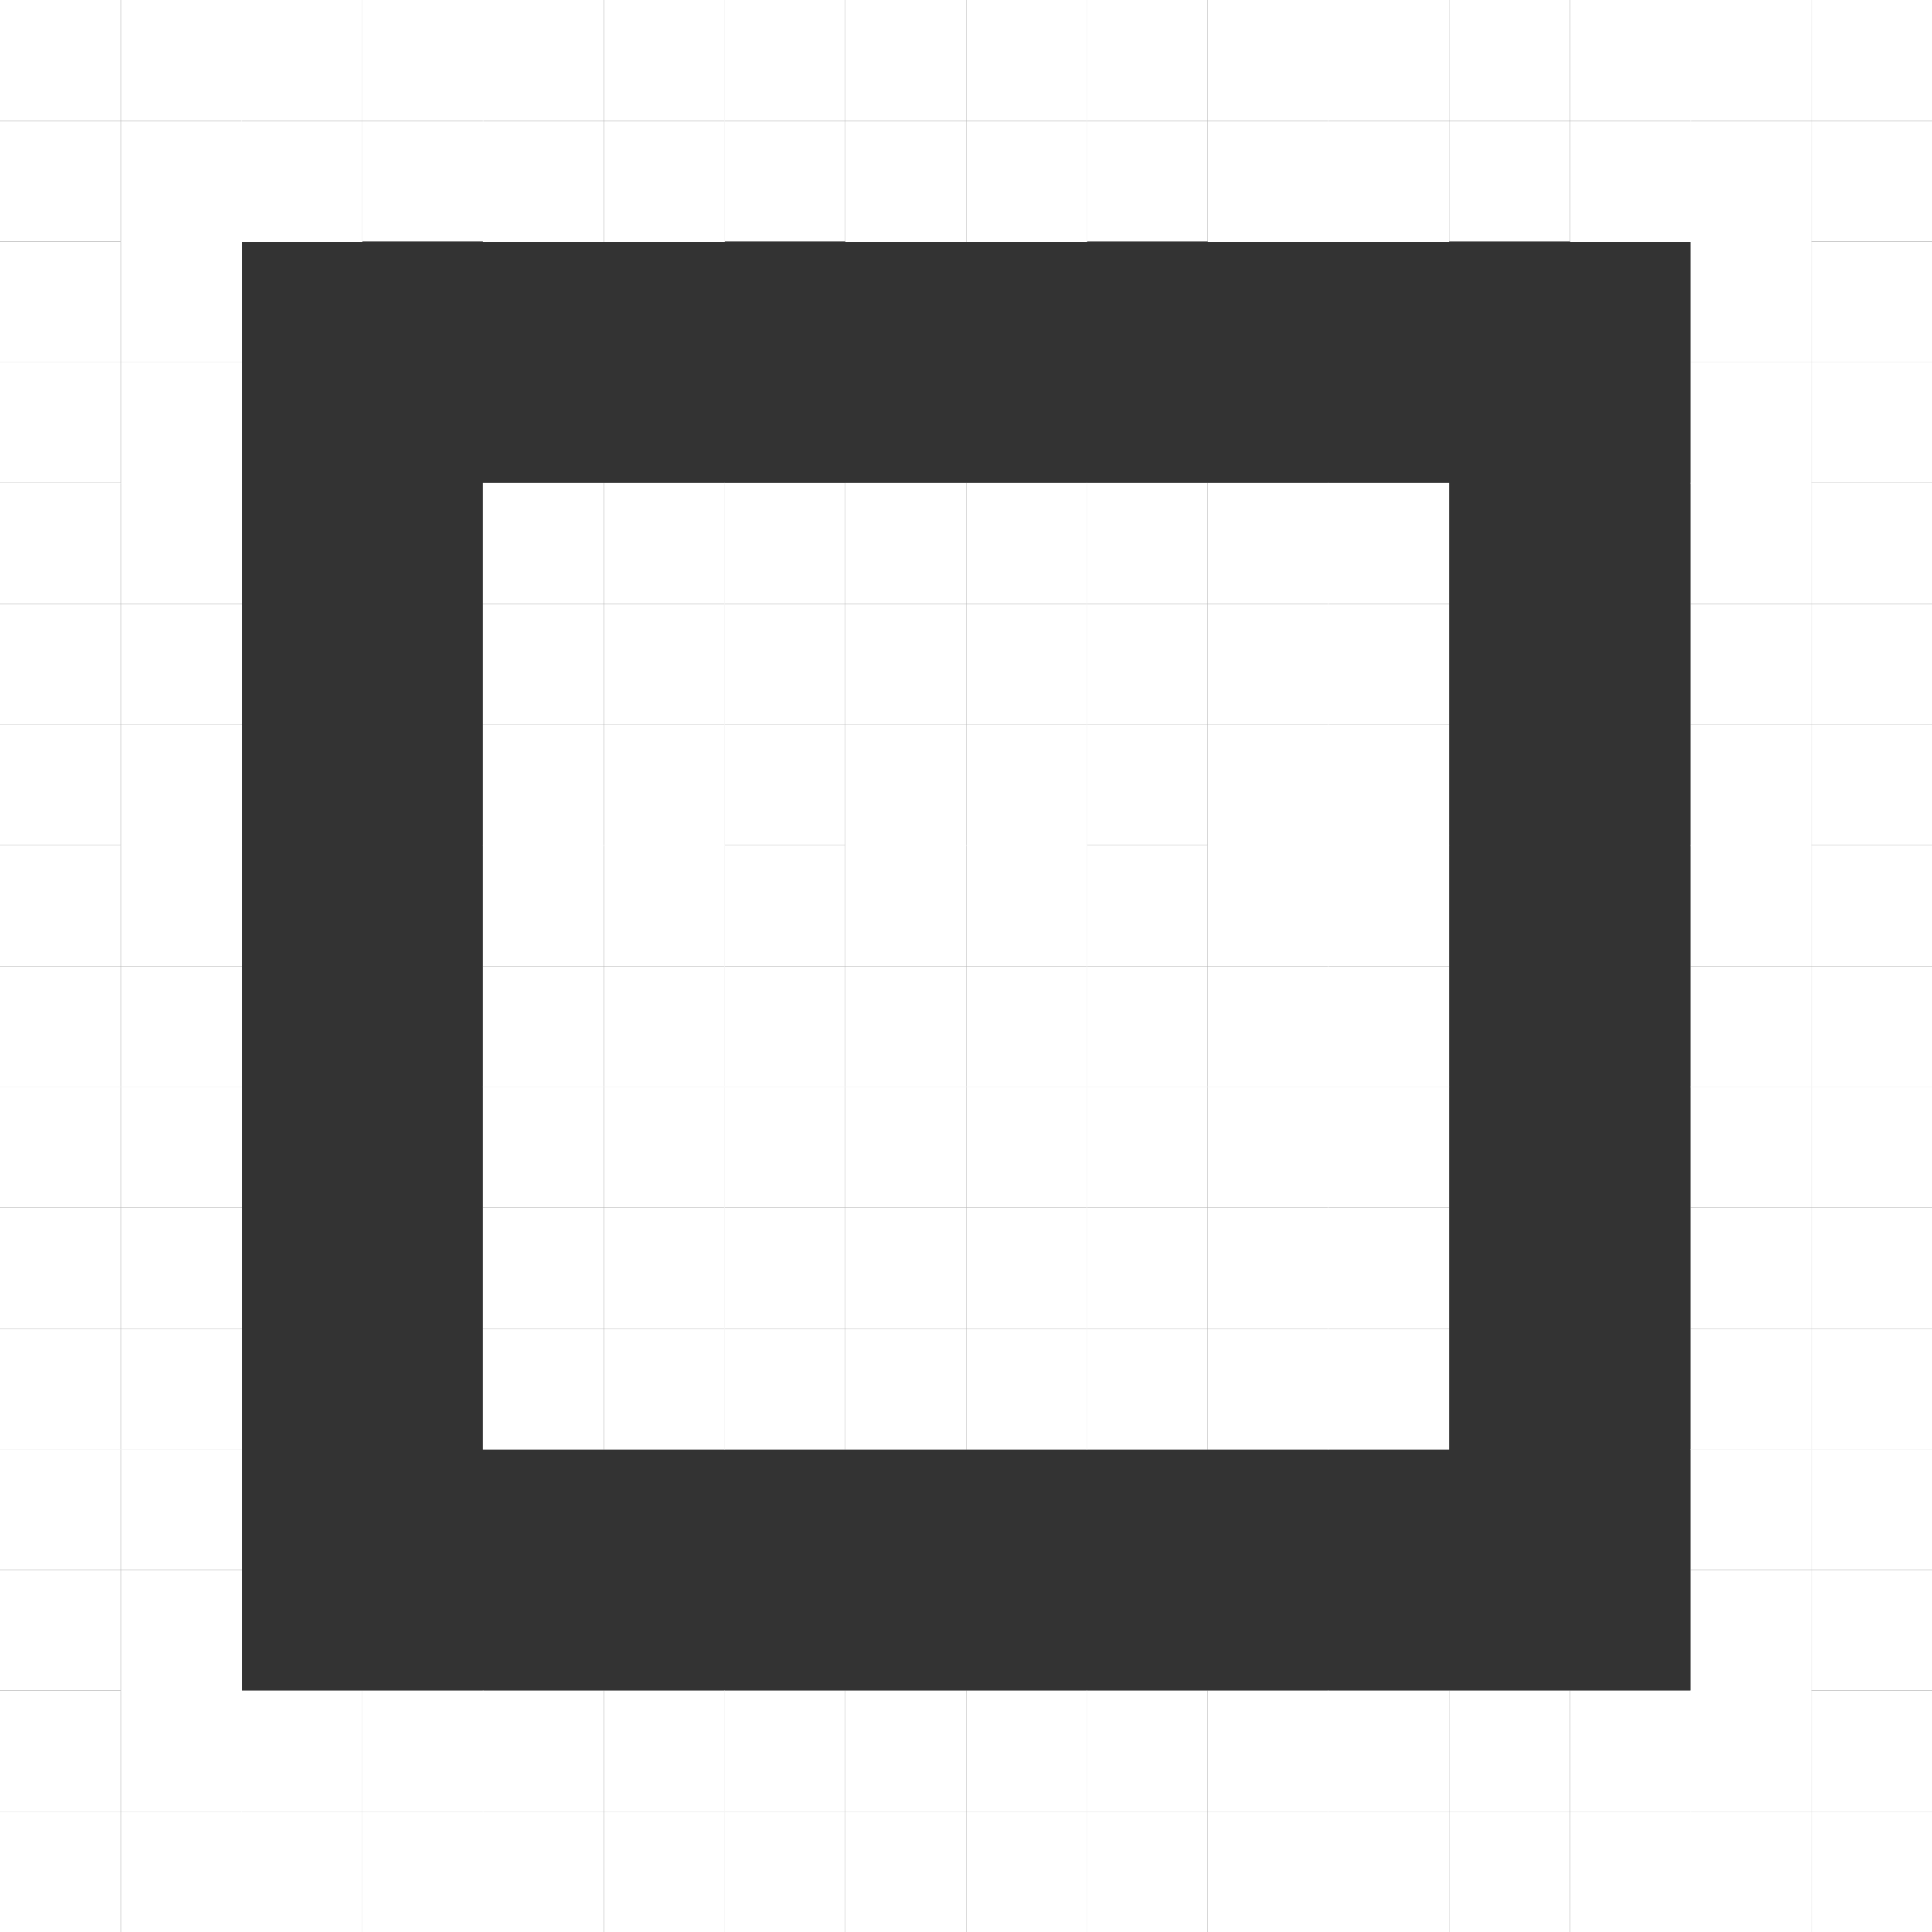 <?xml version="1.0" encoding="UTF-8" standalone="no"?>
<!-- Created with Inkscape (http://www.inkscape.org/) -->

<svg
   width="16"
   height="16"
   viewBox="0 0 4.233 4.233"
   version="1.1"
   id="svg1"
   inkscape:version="1.3.2 (091e20ef0f, 2023-11-25)"
   sodipodi:docname="maximize-symbolic.svg"
   xmlns:inkscape="http://www.inkscape.org/namespaces/inkscape"
   xmlns:sodipodi="http://sodipodi.sourceforge.net/DTD/sodipodi-0.dtd"
   xmlns="http://www.w3.org/2000/svg"
   xmlns:svg="http://www.w3.org/2000/svg">
  <rect x="0" y="0" width="4.233" height="4.233" fill="#333333" stroke="none"/>
  <sodipodi:namedview
     id="namedview1"
     pagecolor="#00f32e"
     bordercolor="#000000"
     borderopacity="0.25"
     inkscape:showpageshadow="2"
     inkscape:pageopacity="0.0"
     inkscape:pagecheckerboard="0"
     inkscape:deskcolor="#d1d1d1"
     inkscape:document-units="px"
     showgrid="true"
     inkscape:zoom="32"
     inkscape:cx="5.890625"
     inkscape:cy="12.1875"
     inkscape:window-width="1390"
     inkscape:window-height="1392"
     inkscape:window-x="0"
     inkscape:window-y="0"
     inkscape:window-maximized="0"
     inkscape:current-layer="g1847">
    <inkscape:grid
       id="grid1"
       units="px"
       originx="0"
       originy="0"
       spacingx="0.265"
       spacingy="0.265"
       empcolor="#0099e5"
       empopacity="0.302"
       color="#0099e5"
       opacity="0.149"
       empspacing="1"
       dotted="false"
       gridanglex="30"
       gridanglez="30"
       visible="true" />
    <sodipodi:guide
       position="0,42.333"
       orientation="0,128"
       id="guide1"
       inkscape:locked="false" />
    <sodipodi:guide
       position="33.867,42.333"
       orientation="160,0"
       id="guide2"
       inkscape:locked="false" />
    <sodipodi:guide
       position="33.867,0"
       orientation="0,-128"
       id="guide3"
       inkscape:locked="false" />
    <sodipodi:guide
       position="0,0"
       orientation="-160,0"
       id="guide4"
       inkscape:locked="false" />
  </sodipodi:namedview>
  <defs
     id="defs1" />
  <g
     inkscape:label="Layer 1"
     inkscape:groupmode="layer"
     id="layer1"
     style="display:inline" />
  <g
     inkscape:groupmode="layer"
     id="g1847"
     inkscape:label="maxmize-symbolic"
     transform="translate(-12.7,-8.202)"
     style="display:inline">
    <path
       id="path1616"
       style="display:inline;fill:#ffffff;fill-rule:evenodd;stroke-width:0.265"
       d="m 12.7,8.202 h 0.265 V 8.467 H 12.7 Z" />
    <path
       id="path1617"
       style="display:inline;fill:#ffffff;fill-rule:evenodd;stroke-width:0.265"
       d="m 12.965,8.202 h 0.265 v 0.265 h -0.265 z" />
    <path
       id="path1618"
       style="display:inline;fill:#ffffff;fill-rule:evenodd;stroke-width:0.265"
       d="m 13.229,8.202 h 0.265 v 0.265 h -0.265 z" />
    <path
       id="path1619"
       style="display:inline;fill:#ffffff;fill-rule:evenodd;stroke-width:0.265"
       d="m 13.494,8.202 h 0.265 V 8.467 H 13.494 Z" />
    <path
       id="path1620"
       style="display:inline;fill:#ffffff;fill-rule:evenodd;stroke-width:0.265"
       d="m 13.758,8.202 h 0.265 v 0.265 h -0.265 z" />
    <path
       id="path1621"
       style="display:inline;fill:#ffffff;fill-rule:evenodd;stroke-width:0.265"
       d="m 14.023,8.202 h 0.265 v 0.265 h -0.265 z" />
    <path
       id="path1622"
       style="display:inline;fill:#ffffff;fill-rule:evenodd;stroke-width:0.265"
       d="m 14.287,8.202 h 0.265 V 8.467 H 14.287 Z" />
    <path
       id="path1623"
       style="display:inline;fill:#ffffff;fill-rule:evenodd;stroke-width:0.265"
       d="m 14.552,8.202 h 0.265 v 0.265 h -0.265 z" />
    <path
       id="path1624"
       style="display:inline;fill:#ffffff;fill-rule:evenodd;stroke-width:0.265"
       d="m 14.817,8.202 h 0.265 v 0.265 h -0.265 z" />
    <path
       id="path1625"
       style="display:inline;fill:#ffffff;fill-rule:evenodd;stroke-width:0.265"
       d="m 15.081,8.202 h 0.265 V 8.467 H 15.081 Z" />
    <path
       id="path1626"
       style="display:inline;fill:#ffffff;fill-rule:evenodd;stroke-width:0.265"
       d="m 15.346,8.202 h 0.265 v 0.265 h -0.265 z" />
    <path
       id="path1627"
       style="display:inline;fill:#ffffff;fill-rule:evenodd;stroke-width:0.265"
       d="m 15.61,8.202 h 0.265 v 0.265 h -0.265 z" />
    <path
       id="path1628"
       style="display:inline;fill:#ffffff;fill-rule:evenodd;stroke-width:0.265"
       d="m 15.875,8.202 h 0.265 V 8.467 H 15.875 Z" />
    <path
       id="path1629"
       style="display:inline;fill:#ffffff;fill-rule:evenodd;stroke-width:0.265"
       d="m 16.14,8.202 h 0.265 v 0.265 h -0.265 z" />
    <path
       id="path1630"
       style="display:inline;fill:#ffffff;fill-rule:evenodd;stroke-width:0.265"
       d="m 16.404,8.202 h 0.265 v 0.265 h -0.265 z" />
    <path
       id="path1631"
       style="display:inline;fill:#ffffff;fill-rule:evenodd;stroke-width:0.265"
       d="m 16.669,8.202 h 0.265 V 8.467 H 16.669 Z" />
    <path
       id="path1632"
       style="display:inline;fill:#ffffff;fill-rule:evenodd;stroke-width:0.265"
       d="m 12.7,8.467 h 0.265 V 8.731 H 12.7 Z" />
    <path
       id="path1633"
       style="display:inline;fill:#ffffff;fill-rule:evenodd;stroke-width:0.265"
       d="m 12.7,8.731 h 0.265 V 8.996 H 12.7 Z" />
    <path
       id="path1634"
       style="display:inline;fill:#ffffff;fill-rule:evenodd;stroke-width:0.265"
       d="m 12.7,8.996 h 0.265 V 9.26 H 12.7 Z" />
    <path
       id="path1635"
       style="display:inline;fill:#ffffff;fill-rule:evenodd;stroke-width:0.265"
       d="m 12.7,9.26 h 0.265 V 9.525 H 12.7 Z" />
    <path
       id="path1636"
       style="display:inline;fill:#ffffff;fill-rule:evenodd;stroke-width:0.265"
       d="m 12.7,9.525 h 0.265 V 9.79 H 12.7 Z" />
    <path
       id="path1637"
       style="display:inline;fill:#ffffff;fill-rule:evenodd;stroke-width:0.265"
       d="m 12.7,9.79 h 0.265 V 10.054 H 12.7 Z" />
    <path
       id="path1638"
       style="display:inline;fill:#ffffff;fill-rule:evenodd;stroke-width:0.265"
       d="m 12.7,10.054 h 0.265 V 10.319 H 12.7 Z" />
    <path
       id="path1639"
       style="display:inline;fill:#ffffff;fill-rule:evenodd;stroke-width:0.265"
       d="m 12.7,10.319 h 0.265 v 0.265 H 12.7 Z" />
    <path
       id="path1640"
       style="display:inline;fill:#ffffff;fill-rule:evenodd;stroke-width:0.265"
       d="m 12.7,10.583 h 0.265 v 0.265 H 12.7 Z" />
    <path
       id="path1641"
       style="display:inline;fill:#ffffff;fill-rule:evenodd;stroke-width:0.265"
       d="m 12.7,10.848 h 0.265 V 11.113 H 12.7 Z" />
    <path
       id="path1642"
       style="display:inline;fill:#ffffff;fill-rule:evenodd;stroke-width:0.265"
       d="m 12.7,11.113 h 0.265 v 0.265 H 12.7 Z" />
    <path
       id="path1643"
       style="display:inline;fill:#ffffff;fill-rule:evenodd;stroke-width:0.265"
       d="m 12.7,11.377 h 0.265 v 0.265 H 12.7 Z" />
    <path
       id="path1644"
       style="display:inline;fill:#ffffff;fill-rule:evenodd;stroke-width:0.265"
       d="m 12.7,11.642 h 0.265 V 11.906 H 12.7 Z" />
    <path
       id="path1645"
       style="display:inline;fill:#ffffff;fill-rule:evenodd;stroke-width:0.265"
       d="m 12.7,11.906 h 0.265 v 0.265 H 12.7 Z" />
    <path
       id="path1646"
       style="display:inline;fill:#ffffff;fill-rule:evenodd;stroke-width:0.265"
       d="m 12.7,12.171 h 0.265 v 0.265 H 12.7 Z" />
    <path
       id="path1647"
       style="display:inline;fill:#ffffff;fill-rule:evenodd;stroke-width:0.265"
       d="m 16.669,8.467 h 0.265 V 8.731 H 16.669 Z" />
    <path
       id="path1648"
       style="display:inline;fill:#ffffff;fill-rule:evenodd;stroke-width:0.265"
       d="m 16.669,8.731 h 0.265 V 8.996 H 16.669 Z" />
    <path
       id="path1649"
       style="display:inline;fill:#ffffff;fill-rule:evenodd;stroke-width:0.265"
       d="m 16.669,8.996 h 0.265 V 9.26 H 16.669 Z" />
    <path
       id="path1650"
       style="display:inline;fill:#ffffff;fill-rule:evenodd;stroke-width:0.265"
       d="m 16.669,9.26 h 0.265 V 9.525 H 16.669 Z" />
    <path
       id="path1651"
       style="display:inline;fill:#ffffff;fill-rule:evenodd;stroke-width:0.265"
       d="m 16.669,9.525 h 0.265 V 9.79 H 16.669 Z" />
    <path
       id="path1652"
       style="display:inline;fill:#ffffff;fill-rule:evenodd;stroke-width:0.265"
       d="m 16.669,9.79 h 0.265 V 10.054 H 16.669 Z" />
    <path
       id="path1653"
       style="display:inline;fill:#ffffff;fill-rule:evenodd;stroke-width:0.265"
       d="m 16.669,10.054 h 0.265 V 10.319 H 16.669 Z" />
    <path
       id="path1654"
       style="display:inline;fill:#ffffff;fill-rule:evenodd;stroke-width:0.265"
       d="m 16.669,10.319 h 0.265 v 0.265 H 16.669 Z" />
    <path
       id="path1655"
       style="display:inline;fill:#ffffff;fill-rule:evenodd;stroke-width:0.265"
       d="m 16.669,10.583 h 0.265 v 0.265 H 16.669 Z" />
    <path
       id="path1656"
       style="display:inline;fill:#ffffff;fill-rule:evenodd;stroke-width:0.265"
       d="m 16.669,10.848 h 0.265 V 11.113 H 16.669 Z" />
    <path
       id="path1657"
       style="display:inline;fill:#ffffff;fill-rule:evenodd;stroke-width:0.265"
       d="m 16.669,11.113 h 0.265 v 0.265 H 16.669 Z" />
    <path
       id="path1658"
       style="display:inline;fill:#ffffff;fill-rule:evenodd;stroke-width:0.265"
       d="m 16.669,11.377 h 0.265 v 0.265 H 16.669 Z" />
    <path
       id="path1659"
       style="display:inline;fill:#ffffff;fill-rule:evenodd;stroke-width:0.265"
       d="m 16.669,11.642 h 0.265 V 11.906 H 16.669 Z" />
    <path
       id="path1660"
       style="display:inline;fill:#ffffff;fill-rule:evenodd;stroke-width:0.265"
       d="m 16.669,11.906 h 0.265 v 0.265 H 16.669 Z" />
    <path
       id="path1661"
       style="display:inline;fill:#ffffff;fill-rule:evenodd;stroke-width:0.265"
       d="m 16.669,12.171 h 0.265 v 0.265 H 16.669 Z" />
    <path
       id="path1662"
       style="display:inline;fill:#ffffff;fill-rule:evenodd;stroke-width:0.265"
       d="m 16.404,12.171 h 0.265 v 0.265 h -0.265 z" />
    <path
       id="path1663"
       style="display:inline;fill:#ffffff;fill-rule:evenodd;stroke-width:0.265"
       d="m 16.14,12.171 h 0.265 v 0.265 h -0.265 z" />
    <path
       id="path1664"
       style="display:inline;fill:#ffffff;fill-rule:evenodd;stroke-width:0.265"
       d="m 15.875,12.171 h 0.265 v 0.265 H 15.875 Z" />
    <path
       id="path1665"
       style="display:inline;fill:#ffffff;fill-rule:evenodd;stroke-width:0.265"
       d="m 15.61,12.171 h 0.265 v 0.265 h -0.265 z" />
    <path
       id="path1666"
       style="display:inline;fill:#ffffff;fill-rule:evenodd;stroke-width:0.265"
       d="m 15.346,12.171 h 0.265 v 0.265 h -0.265 z" />
    <path
       id="path1667"
       style="display:inline;fill:#ffffff;fill-rule:evenodd;stroke-width:0.265"
       d="m 15.081,12.171 h 0.265 v 0.265 H 15.081 Z" />
    <path
       id="path1668"
       style="display:inline;fill:#ffffff;fill-rule:evenodd;stroke-width:0.265"
       d="m 14.817,12.171 h 0.265 v 0.265 h -0.265 z" />
    <path
       id="path1669"
       style="display:inline;fill:#ffffff;fill-rule:evenodd;stroke-width:0.265"
       d="m 14.552,12.171 h 0.265 v 0.265 h -0.265 z" />
    <path
       id="path1670"
       style="display:inline;fill:#ffffff;fill-rule:evenodd;stroke-width:0.265"
       d="m 14.287,12.171 h 0.265 v 0.265 H 14.287 Z" />
    <path
       id="path1671"
       style="display:inline;fill:#ffffff;fill-rule:evenodd;stroke-width:0.265"
       d="m 14.023,12.171 h 0.265 v 0.265 h -0.265 z" />
    <path
       id="path1672"
       style="display:inline;fill:#ffffff;fill-rule:evenodd;stroke-width:0.265"
       d="m 13.758,12.171 h 0.265 v 0.265 h -0.265 z" />
    <path
       id="path1673"
       style="display:inline;fill:#ffffff;fill-rule:evenodd;stroke-width:0.265"
       d="m 13.494,12.171 h 0.265 v 0.265 H 13.494 Z" />
    <path
       id="path1674"
       style="display:inline;fill:#ffffff;fill-rule:evenodd;stroke-width:0.265"
       d="m 13.229,12.171 h 0.265 v 0.265 h -0.265 z" />
    <path
       id="path1675"
       style="display:inline;fill:#ffffff;fill-rule:evenodd;stroke-width:0.265"
       d="m 12.965,12.171 h 0.265 v 0.265 h -0.265 z" />
    <path
       id="path1676"
       style="display:inline;fill:#ffffff;fill-rule:evenodd;stroke-width:0.265"
       d="m 12.965,11.642 h 0.265 v 0.265 h -0.265 z" />
    <path
       id="path1677"
       style="display:inline;fill:#ffffff;fill-rule:evenodd;stroke-width:0.265"
       d="m 12.965,11.377 h 0.265 v 0.265 h -0.265 z" />
    <path
       id="path1680"
       style="display:inline;fill:#ffffff;fill-rule:evenodd;stroke-width:0.265"
       d="m 13.758,11.113 h 0.265 v 0.265 h -0.265 z" />
    <path
       id="path1681"
       style="display:inline;fill:#ffffff;fill-rule:evenodd;stroke-width:0.265"
       d="m 14.023,11.113 h 0.265 v 0.265 h -0.265 z" />
    <path
       id="path1682"
       style="display:inline;fill:#ffffff;fill-rule:evenodd;stroke-width:0.265"
       d="m 14.287,11.113 h 0.265 v 0.265 H 14.287 Z" />
    <path
       id="path1683"
       style="display:inline;fill:#ffffff;fill-rule:evenodd;stroke-width:0.265"
       d="m 14.552,11.113 h 0.265 v 0.265 h -0.265 z" />
    <path
       id="path1684"
       style="display:inline;fill:#ffffff;fill-rule:evenodd;stroke-width:0.265"
       d="m 14.817,11.113 h 0.265 v 0.265 h -0.265 z" />
    <path
       id="path1685"
       style="display:inline;fill:#ffffff;fill-rule:evenodd;stroke-width:0.265"
       d="m 15.081,11.113 h 0.265 v 0.265 H 15.081 Z" />
    <path
       id="path1686"
       style="display:inline;fill:#ffffff;fill-rule:evenodd;stroke-width:0.265"
       d="m 15.346,11.113 h 0.265 v 0.265 h -0.265 z" />
    <path
       id="path1687"
       style="display:inline;fill:#ffffff;fill-rule:evenodd;stroke-width:0.265"
       d="m 15.61,11.113 h 0.265 v 0.265 h -0.265 z" />
    <path
       id="path1690"
       style="display:inline;fill:#ffffff;fill-rule:evenodd;stroke-width:0.265"
       d="m 16.404,11.377 h 0.265 v 0.265 h -0.265 z" />
    <path
       id="path1691"
       style="display:inline;fill:#ffffff;fill-rule:evenodd;stroke-width:0.265"
       d="m 16.404,11.642 h 0.265 v 0.265 h -0.265 z" />
    <path
       id="path1692"
       style="display:inline;fill:#ffffff;fill-rule:evenodd;stroke-width:0.265"
       d="m 16.14,11.906 h 0.265 v 0.265 h -0.265 z" />
    <path
       id="path1693"
       style="display:inline;fill:#ffffff;fill-rule:evenodd;stroke-width:0.265"
       d="m 15.875,11.906 h 0.265 v 0.265 H 15.875 Z" />
    <path
       id="path1694"
       style="display:inline;fill:#ffffff;fill-rule:evenodd;stroke-width:0.265"
       d="m 15.61,11.906 h 0.265 v 0.265 h -0.265 z" />
    <path
       id="path1695"
       style="display:inline;fill:#ffffff;fill-rule:evenodd;stroke-width:0.265"
       d="m 15.346,11.906 h 0.265 v 0.265 h -0.265 z" />
    <path
       id="path1696"
       style="display:inline;fill:#ffffff;fill-rule:evenodd;stroke-width:0.265"
       d="m 15.081,11.906 h 0.265 v 0.265 H 15.081 Z" />
    <path
       id="path1697"
       style="display:inline;fill:#ffffff;fill-rule:evenodd;stroke-width:0.265"
       d="m 14.817,11.906 h 0.265 v 0.265 h -0.265 z" />
    <path
       id="path1698"
       style="display:inline;fill:#ffffff;fill-rule:evenodd;stroke-width:0.265"
       d="m 14.552,11.906 h 0.265 v 0.265 h -0.265 z" />
    <path
       id="path1699"
       style="display:inline;fill:#ffffff;fill-rule:evenodd;stroke-width:0.265"
       d="m 14.287,11.906 h 0.265 v 0.265 H 14.287 Z" />
    <path
       id="path1700"
       style="display:inline;fill:#ffffff;fill-rule:evenodd;stroke-width:0.265"
       d="m 14.023,11.906 h 0.265 v 0.265 h -0.265 z" />
    <path
       id="path1701"
       style="display:inline;fill:#ffffff;fill-rule:evenodd;stroke-width:0.265"
       d="m 13.758,11.906 h 0.265 v 0.265 h -0.265 z" />
    <path
       id="path1702"
       style="display:inline;fill:#ffffff;fill-rule:evenodd;stroke-width:0.265"
       d="m 13.494,11.906 h 0.265 v 0.265 H 13.494 Z" />
    <path
       id="path1703"
       style="display:inline;fill:#ffffff;fill-rule:evenodd;stroke-width:0.265"
       d="m 13.229,11.906 h 0.265 v 0.265 h -0.265 z" />
    <path
       id="path1704"
       style="display:inline;fill:#ffffff;fill-rule:evenodd;stroke-width:0.265"
       d="m 12.965,11.906 h 0.265 v 0.265 h -0.265 z" />
    <path
       id="path1705"
       style="display:inline;fill:#ffffff;fill-rule:evenodd;stroke-width:0.265"
       d="m 16.404,11.906 h 0.265 v 0.265 h -0.265 z" />
    <path
       id="path1706"
       style="display:inline;fill:#ffffff;fill-rule:evenodd;stroke-width:0.265"
       d="m 16.404,11.113 h 0.265 v 0.265 h -0.265 z" />
    <path
       id="path1707"
       style="display:inline;fill:#ffffff;fill-rule:evenodd;stroke-width:0.265"
       d="m 12.965,11.113 h 0.265 v 0.265 h -0.265 z" />
    <path
       id="path1708"
       style="display:inline;fill:#ffffff;fill-rule:evenodd;stroke-width:0.265"
       d="m 12.965,10.848 h 0.265 V 11.113 h -0.265 z" />
    <path
       id="path1711"
       style="display:inline;fill:#ffffff;fill-rule:evenodd;stroke-width:0.265"
       d="m 13.758,10.848 h 0.265 V 11.113 h -0.265 z" />
    <path
       id="path1712"
       style="display:inline;fill:#ffffff;fill-rule:evenodd;stroke-width:0.265"
       d="m 14.023,10.848 h 0.265 V 11.113 h -0.265 z" />
    <path
       id="path1713"
       style="display:inline;fill:#ffffff;fill-rule:evenodd;stroke-width:0.265"
       d="m 14.287,10.848 h 0.265 V 11.113 H 14.287 Z" />
    <path
       id="path1714"
       style="display:inline;fill:#ffffff;fill-rule:evenodd;stroke-width:0.265"
       d="m 14.552,10.848 h 0.265 V 11.113 h -0.265 z" />
    <path
       id="path1715"
       style="display:inline;fill:#ffffff;fill-rule:evenodd;stroke-width:0.265"
       d="m 14.817,10.848 h 0.265 V 11.113 h -0.265 z" />
    <path
       id="path1716"
       style="display:inline;fill:#ffffff;fill-rule:evenodd;stroke-width:0.265"
       d="m 15.081,10.848 h 0.265 V 11.113 H 15.081 Z" />
    <path
       id="path1717"
       style="display:inline;fill:#ffffff;fill-rule:evenodd;stroke-width:0.265"
       d="m 15.346,10.848 h 0.265 V 11.113 h -0.265 z" />
    <path
       id="path1718"
       style="display:inline;fill:#ffffff;fill-rule:evenodd;stroke-width:0.265"
       d="m 15.61,10.848 h 0.265 V 11.113 h -0.265 z" />
    <path
       id="path1721"
       style="display:inline;fill:#ffffff;fill-rule:evenodd;stroke-width:0.265"
       d="m 16.404,10.848 h 0.265 V 11.113 h -0.265 z" />
    <path
       id="path1722"
       style="display:inline;fill:#ffffff;fill-rule:evenodd;stroke-width:0.265"
       d="m 16.404,10.583 h 0.265 v 0.265 h -0.265 z" />
    <path
       id="path1725"
       style="display:inline;fill:#ffffff;fill-rule:evenodd;stroke-width:0.265"
       d="m 15.61,10.583 h 0.265 v 0.265 h -0.265 z" />
    <path
       id="path1726"
       style="display:inline;fill:#ffffff;fill-rule:evenodd;stroke-width:0.265"
       d="m 15.346,10.583 h 0.265 v 0.265 h -0.265 z" />
    <path
       id="path1727"
       style="display:inline;fill:#ffffff;fill-rule:evenodd;stroke-width:0.265"
       d="m 15.081,10.583 h 0.265 v 0.265 H 15.081 Z" />
    <path
       id="path1728"
       style="display:inline;fill:#ffffff;fill-rule:evenodd;stroke-width:0.265"
       d="m 14.817,10.583 h 0.265 v 0.265 h -0.265 z" />
    <path
       id="path1729"
       style="display:inline;fill:#ffffff;fill-rule:evenodd;stroke-width:0.265"
       d="m 14.552,10.583 h 0.265 v 0.265 h -0.265 z" />
    <path
       id="path1730"
       style="display:inline;fill:#ffffff;fill-rule:evenodd;stroke-width:0.265"
       d="m 14.287,10.583 h 0.265 v 0.265 H 14.287 Z" />
    <path
       id="path1731"
       style="display:inline;fill:#ffffff;fill-rule:evenodd;stroke-width:0.265"
       d="m 14.023,10.583 h 0.265 v 0.265 h -0.265 z" />
    <path
       id="path1732"
       style="display:inline;fill:#ffffff;fill-rule:evenodd;stroke-width:0.265"
       d="m 13.758,10.583 h 0.265 v 0.265 h -0.265 z" />
    <path
       id="path1735"
       style="display:inline;fill:#ffffff;fill-rule:evenodd;stroke-width:0.265"
       d="m 12.965,10.583 h 0.265 v 0.265 h -0.265 z" />
    <path
       id="path1736"
       style="display:inline;fill:#ffffff;fill-rule:evenodd;stroke-width:0.265"
       d="m 12.965,10.319 h 0.265 v 0.265 h -0.265 z" />
    <path
       id="path1739"
       style="display:inline;fill:#ffffff;fill-rule:evenodd;stroke-width:0.265"
       d="m 13.758,10.319 h 0.265 v 0.265 h -0.265 z" />
    <path
       id="path1740"
       style="display:inline;fill:#ffffff;fill-rule:evenodd;stroke-width:0.265"
       d="m 14.023,10.319 h 0.265 v 0.265 h -0.265 z" />
    <path
       id="path1741"
       style="display:inline;fill:#ffffff;fill-rule:evenodd;stroke-width:0.265"
       d="m 14.287,10.319 h 0.265 v 0.265 H 14.287 Z" />
    <path
       id="path1742"
       style="display:inline;fill:#ffffff;fill-rule:evenodd;stroke-width:0.265"
       d="m 14.552,10.319 h 0.265 v 0.265 h -0.265 z" />
    <path
       id="path1743"
       style="display:inline;fill:#ffffff;fill-rule:evenodd;stroke-width:0.265"
       d="m 14.817,10.319 h 0.265 v 0.265 h -0.265 z" />
    <path
       id="path1744"
       style="display:inline;fill:#ffffff;fill-rule:evenodd;stroke-width:0.265"
       d="m 15.081,10.319 h 0.265 v 0.265 H 15.081 Z" />
    <path
       id="path1745"
       style="display:inline;fill:#ffffff;fill-rule:evenodd;stroke-width:0.265"
       d="m 15.346,10.319 h 0.265 v 0.265 h -0.265 z" />
    <path
       id="path1746"
       style="display:inline;fill:#ffffff;fill-rule:evenodd;stroke-width:0.265"
       d="m 15.61,10.319 h 0.265 v 0.265 h -0.265 z" />
    <path
       id="path1749"
       style="display:inline;fill:#ffffff;fill-rule:evenodd;stroke-width:0.265"
       d="m 16.404,10.319 h 0.265 v 0.265 h -0.265 z" />
    <path
       id="path1750"
       style="display:inline;fill:#ffffff;fill-rule:evenodd;stroke-width:0.265"
       d="m 16.404,10.054 h 0.265 v 0.265 h -0.265 z" />
    <path
       id="path1753"
       style="display:inline;fill:#ffffff;fill-rule:evenodd;stroke-width:0.265"
       d="m 15.61,10.054 h 0.265 v 0.265 h -0.265 z" />
    <path
       id="path1754"
       style="display:inline;fill:#ffffff;fill-rule:evenodd;stroke-width:0.265"
       d="m 15.346,10.054 h 0.265 v 0.265 h -0.265 z" />
    <path
       id="path1755"
       style="display:inline;fill:#ffffff;fill-rule:evenodd;stroke-width:0.265"
       d="m 15.081,10.054 h 0.265 V 10.319 H 15.081 Z" />
    <path
       id="path1756"
       style="display:inline;fill:#ffffff;fill-rule:evenodd;stroke-width:0.265"
       d="m 14.817,10.054 h 0.265 v 0.265 h -0.265 z" />
    <path
       id="path1757"
       style="display:inline;fill:#ffffff;fill-rule:evenodd;stroke-width:0.265"
       d="m 14.552,10.054 h 0.265 v 0.265 h -0.265 z" />
    <path
       id="path1758"
       style="display:inline;fill:#ffffff;fill-rule:evenodd;stroke-width:0.265"
       d="m 14.287,10.054 h 0.265 V 10.319 H 14.287 Z" />
    <path
       id="path1759"
       style="display:inline;fill:#ffffff;fill-rule:evenodd;stroke-width:0.265"
       d="m 14.023,10.054 h 0.265 v 0.265 h -0.265 z" />
    <path
       id="path1760"
       style="display:inline;fill:#ffffff;fill-rule:evenodd;stroke-width:0.265"
       d="m 13.758,10.054 h 0.265 v 0.265 h -0.265 z" />
    <path
       id="path1763"
       style="display:inline;fill:#ffffff;fill-rule:evenodd;stroke-width:0.265"
       d="m 12.965,10.054 h 0.265 v 0.265 h -0.265 z" />
    <path
       id="path1764"
       style="display:inline;fill:#ffffff;fill-rule:evenodd;stroke-width:0.265"
       d="m 12.965,9.79 h 0.265 v 0.265 h -0.265 z" />
    <path
       id="path1767"
       style="display:inline;fill:#ffffff;fill-rule:evenodd;stroke-width:0.265"
       d="m 13.758,9.79 h 0.265 v 0.265 h -0.265 z" />
    <path
       id="path1768"
       style="display:inline;fill:#ffffff;fill-rule:evenodd;stroke-width:0.265"
       d="m 14.023,9.79 h 0.265 v 0.265 h -0.265 z" />
    <path
       id="path1769"
       style="display:inline;fill:#ffffff;fill-rule:evenodd;stroke-width:0.265"
       d="m 14.287,9.79 h 0.265 V 10.054 H 14.287 Z" />
    <path
       id="path1770"
       style="display:inline;fill:#ffffff;fill-rule:evenodd;stroke-width:0.265"
       d="m 14.552,9.79 h 0.265 v 0.265 h -0.265 z" />
    <path
       id="path1771"
       style="display:inline;fill:#ffffff;fill-rule:evenodd;stroke-width:0.265"
       d="m 14.817,9.79 h 0.265 v 0.265 h -0.265 z" />
    <path
       id="path1772"
       style="display:inline;fill:#ffffff;fill-rule:evenodd;stroke-width:0.265"
       d="m 15.081,9.79 h 0.265 V 10.054 H 15.081 Z" />
    <path
       id="path1773"
       style="display:inline;fill:#ffffff;fill-rule:evenodd;stroke-width:0.265"
       d="m 15.346,9.79 h 0.265 v 0.265 h -0.265 z" />
    <path
       id="path1774"
       style="display:inline;fill:#ffffff;fill-rule:evenodd;stroke-width:0.265"
       d="m 15.61,9.79 h 0.265 v 0.265 h -0.265 z" />
    <path
       id="path1777"
       style="display:inline;fill:#ffffff;fill-rule:evenodd;stroke-width:0.265"
       d="m 16.404,9.79 h 0.265 v 0.265 h -0.265 z" />
    <path
       id="path1778"
       style="display:inline;fill:#ffffff;fill-rule:evenodd;stroke-width:0.265"
       d="m 16.404,9.525 h 0.265 v 0.265 h -0.265 z" />
    <path
       id="path1781"
       style="display:inline;fill:#ffffff;fill-rule:evenodd;stroke-width:0.265"
       d="m 15.61,9.525 h 0.265 v 0.265 h -0.265 z" />
    <path
       id="path1782"
       style="display:inline;fill:#ffffff;fill-rule:evenodd;stroke-width:0.265"
       d="m 15.346,9.525 h 0.265 v 0.265 h -0.265 z" />
    <path
       id="path1783"
       style="display:inline;fill:#ffffff;fill-rule:evenodd;stroke-width:0.265"
       d="m 15.081,9.525 h 0.265 V 9.79 H 15.081 Z" />
    <path
       id="path1784"
       style="display:inline;fill:#ffffff;fill-rule:evenodd;stroke-width:0.265"
       d="m 14.817,9.525 h 0.265 v 0.265 h -0.265 z" />
    <path
       id="path1785"
       style="display:inline;fill:#ffffff;fill-rule:evenodd;stroke-width:0.265"
       d="m 14.552,9.525 h 0.265 v 0.265 h -0.265 z" />
    <path
       id="path1786"
       style="display:inline;fill:#ffffff;fill-rule:evenodd;stroke-width:0.265"
       d="m 14.287,9.525 h 0.265 V 9.79 H 14.287 Z" />
    <path
       id="path1787"
       style="display:inline;fill:#ffffff;fill-rule:evenodd;stroke-width:0.265"
       d="m 14.023,9.525 h 0.265 v 0.265 h -0.265 z" />
    <path
       id="path1788"
       style="display:inline;fill:#ffffff;fill-rule:evenodd;stroke-width:0.265"
       d="m 13.758,9.525 h 0.265 v 0.265 h -0.265 z" />
    <path
       id="path1791"
       style="display:inline;fill:#ffffff;fill-rule:evenodd;stroke-width:0.265"
       d="m 12.965,9.525 h 0.265 v 0.265 h -0.265 z" />
    <path
       id="path1792"
       style="display:inline;fill:#ffffff;fill-rule:evenodd;stroke-width:0.265"
       d="m 12.965,9.26 h 0.265 v 0.265 h -0.265 z" />
    <path
       id="path1795"
       style="display:inline;fill:#ffffff;fill-rule:evenodd;stroke-width:0.265"
       d="m 13.758,9.26 h 0.265 v 0.265 h -0.265 z" />
    <path
       id="path1796"
       style="display:inline;fill:#ffffff;fill-rule:evenodd;stroke-width:0.265"
       d="m 14.023,9.26 h 0.265 v 0.265 h -0.265 z" />
    <path
       id="path1797"
       style="display:inline;fill:#ffffff;fill-rule:evenodd;stroke-width:0.265"
       d="m 14.287,9.26 h 0.265 V 9.525 H 14.287 Z" />
    <path
       id="path1798"
       style="display:inline;fill:#ffffff;fill-rule:evenodd;stroke-width:0.265"
       d="m 14.552,9.26 h 0.265 v 0.265 h -0.265 z" />
    <path
       id="path1799"
       style="display:inline;fill:#ffffff;fill-rule:evenodd;stroke-width:0.265"
       d="m 14.817,9.26 h 0.265 v 0.265 h -0.265 z" />
    <path
       id="path1800"
       style="display:inline;fill:#ffffff;fill-rule:evenodd;stroke-width:0.265"
       d="m 15.081,9.26 h 0.265 V 9.525 H 15.081 Z" />
    <path
       id="path1801"
       style="display:inline;fill:#ffffff;fill-rule:evenodd;stroke-width:0.265"
       d="m 15.346,9.26 h 0.265 v 0.265 h -0.265 z" />
    <path
       id="path1802"
       style="display:inline;fill:#ffffff;fill-rule:evenodd;stroke-width:0.265"
       d="m 15.61,9.26 h 0.265 v 0.265 h -0.265 z" />
    <path
       id="path1805"
       style="display:inline;fill:#ffffff;fill-rule:evenodd;stroke-width:0.265"
       d="m 16.404,9.26 h 0.265 v 0.265 h -0.265 z" />
    <path
       id="path1806"
       style="display:inline;fill:#ffffff;fill-rule:evenodd;stroke-width:0.265"
       d="m 16.404,8.996 h 0.265 v 0.265 h -0.265 z" />
    <path
       id="path1819"
       style="display:inline;fill:#ffffff;fill-rule:evenodd;stroke-width:0.265"
       d="m 12.965,8.996 h 0.265 v 0.265 h -0.265 z" />
    <path
       id="path1820"
       style="display:inline;fill:#ffffff;fill-rule:evenodd;stroke-width:0.265"
       d="m 12.965,8.731 h 0.265 v 0.265 h -0.265 z" />
    <path
       id="path1833"
       style="display:inline;fill:#ffffff;fill-rule:evenodd;stroke-width:0.265"
       d="m 16.404,8.731 h 0.265 v 0.265 h -0.265 z" />
    <path
       id="path1834"
       style="display:inline;fill:#ffffff;fill-rule:evenodd;stroke-width:0.265"
       d="m 16.404,8.467 h 0.265 v 0.265 h -0.265 z" />
    <path
       id="path1835"
       style="display:inline;fill:#ffffff;fill-rule:evenodd;stroke-width:0.265"
       d="m 16.14,8.467 h 0.265 v 0.265 h -0.265 z" />
    <path
       id="path1836"
       style="display:inline;fill:#ffffff;fill-rule:evenodd;stroke-width:0.265"
       d="m 15.875,8.467 h 0.265 V 8.731 H 15.875 Z" />
    <path
       id="path1837"
       style="display:inline;fill:#ffffff;fill-rule:evenodd;stroke-width:0.265"
       d="m 15.61,8.467 h 0.265 v 0.265 h -0.265 z" />
    <path
       id="path1838"
       style="display:inline;fill:#ffffff;fill-rule:evenodd;stroke-width:0.265"
       d="m 15.346,8.467 h 0.265 v 0.265 h -0.265 z" />
    <path
       id="path1839"
       style="display:inline;fill:#ffffff;fill-rule:evenodd;stroke-width:0.265"
       d="m 15.081,8.467 h 0.265 V 8.731 H 15.081 Z" />
    <path
       id="path1840"
       style="display:inline;fill:#ffffff;fill-rule:evenodd;stroke-width:0.265"
       d="m 14.817,8.467 h 0.265 v 0.265 h -0.265 z" />
    <path
       id="path1841"
       style="display:inline;fill:#ffffff;fill-rule:evenodd;stroke-width:0.265"
       d="m 14.552,8.467 h 0.265 v 0.265 h -0.265 z" />
    <path
       id="path1842"
       style="display:inline;fill:#ffffff;fill-rule:evenodd;stroke-width:0.265"
       d="m 14.287,8.467 h 0.265 V 8.731 H 14.287 Z" />
    <path
       id="path1843"
       style="display:inline;fill:#ffffff;fill-rule:evenodd;stroke-width:0.265"
       d="m 14.023,8.467 h 0.265 v 0.265 h -0.265 z" />
    <path
       id="path1844"
       style="display:inline;fill:#ffffff;fill-rule:evenodd;stroke-width:0.265"
       d="m 13.758,8.467 h 0.265 v 0.265 h -0.265 z" />
    <path
       id="path1845"
       style="display:inline;fill:#ffffff;fill-rule:evenodd;stroke-width:0.265"
       d="m 13.494,8.467 h 0.265 V 8.731 H 13.494 Z" />
    <path
       id="path1846"
       style="display:inline;fill:#ffffff;fill-rule:evenodd;stroke-width:0.265"
       d="m 13.229,8.467 h 0.265 v 0.265 h -0.265 z" />
    <path
       id="path1847"
       style="display:inline;fill:#ffffff;fill-rule:evenodd;stroke-width:0.265"
       d="m 12.965,8.467 h 0.265 v 0.265 h -0.265 z" />
  </g>
</svg>
